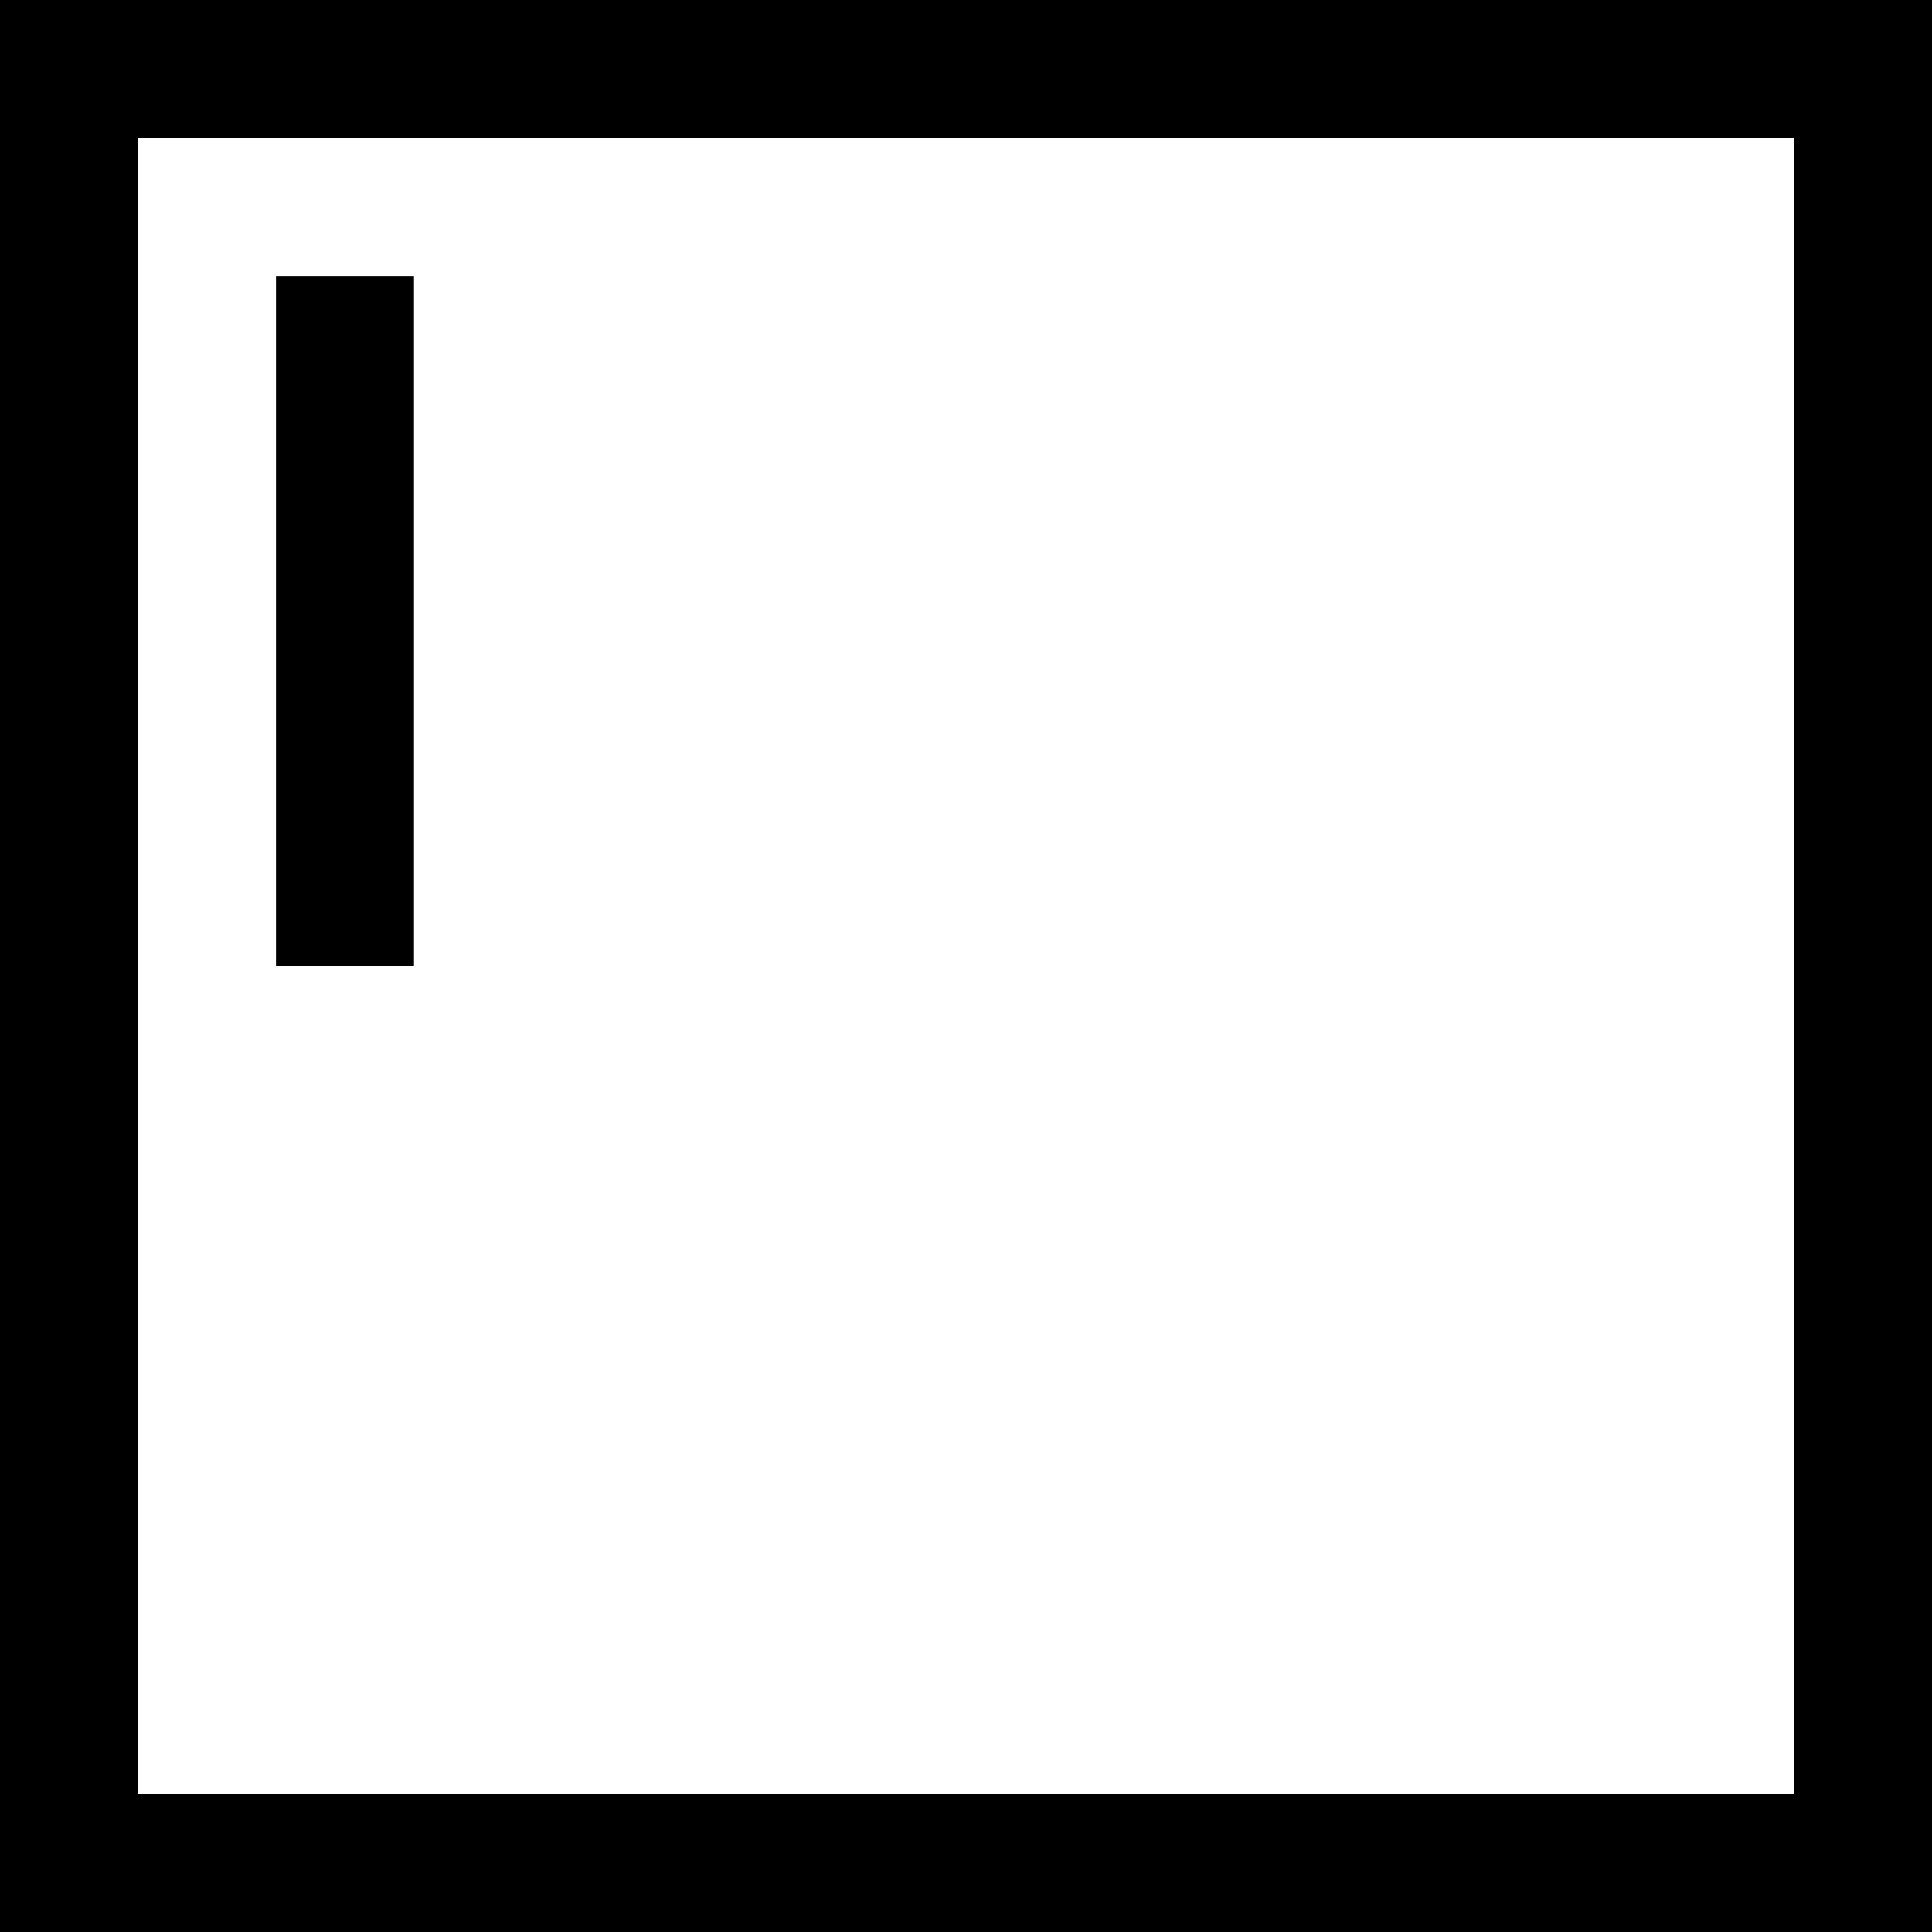 <?xml version="1.0" encoding="utf-8"?>
<svg version="1.1" xmlns="http://www.w3.org/2000/svg" xmlns:xlink="http://www.w3.org/1999/xlink"
	xml:space="preserve"
	id="icon-elements-textarea"
	x="0px" y="0px"
	width="14" height="14"
	viewBox="0 0 14 14">
	<path d="M0,0V14H14V0ZM13,13H1V1H13ZM3,7H2V2H3Z"/>
</svg>
